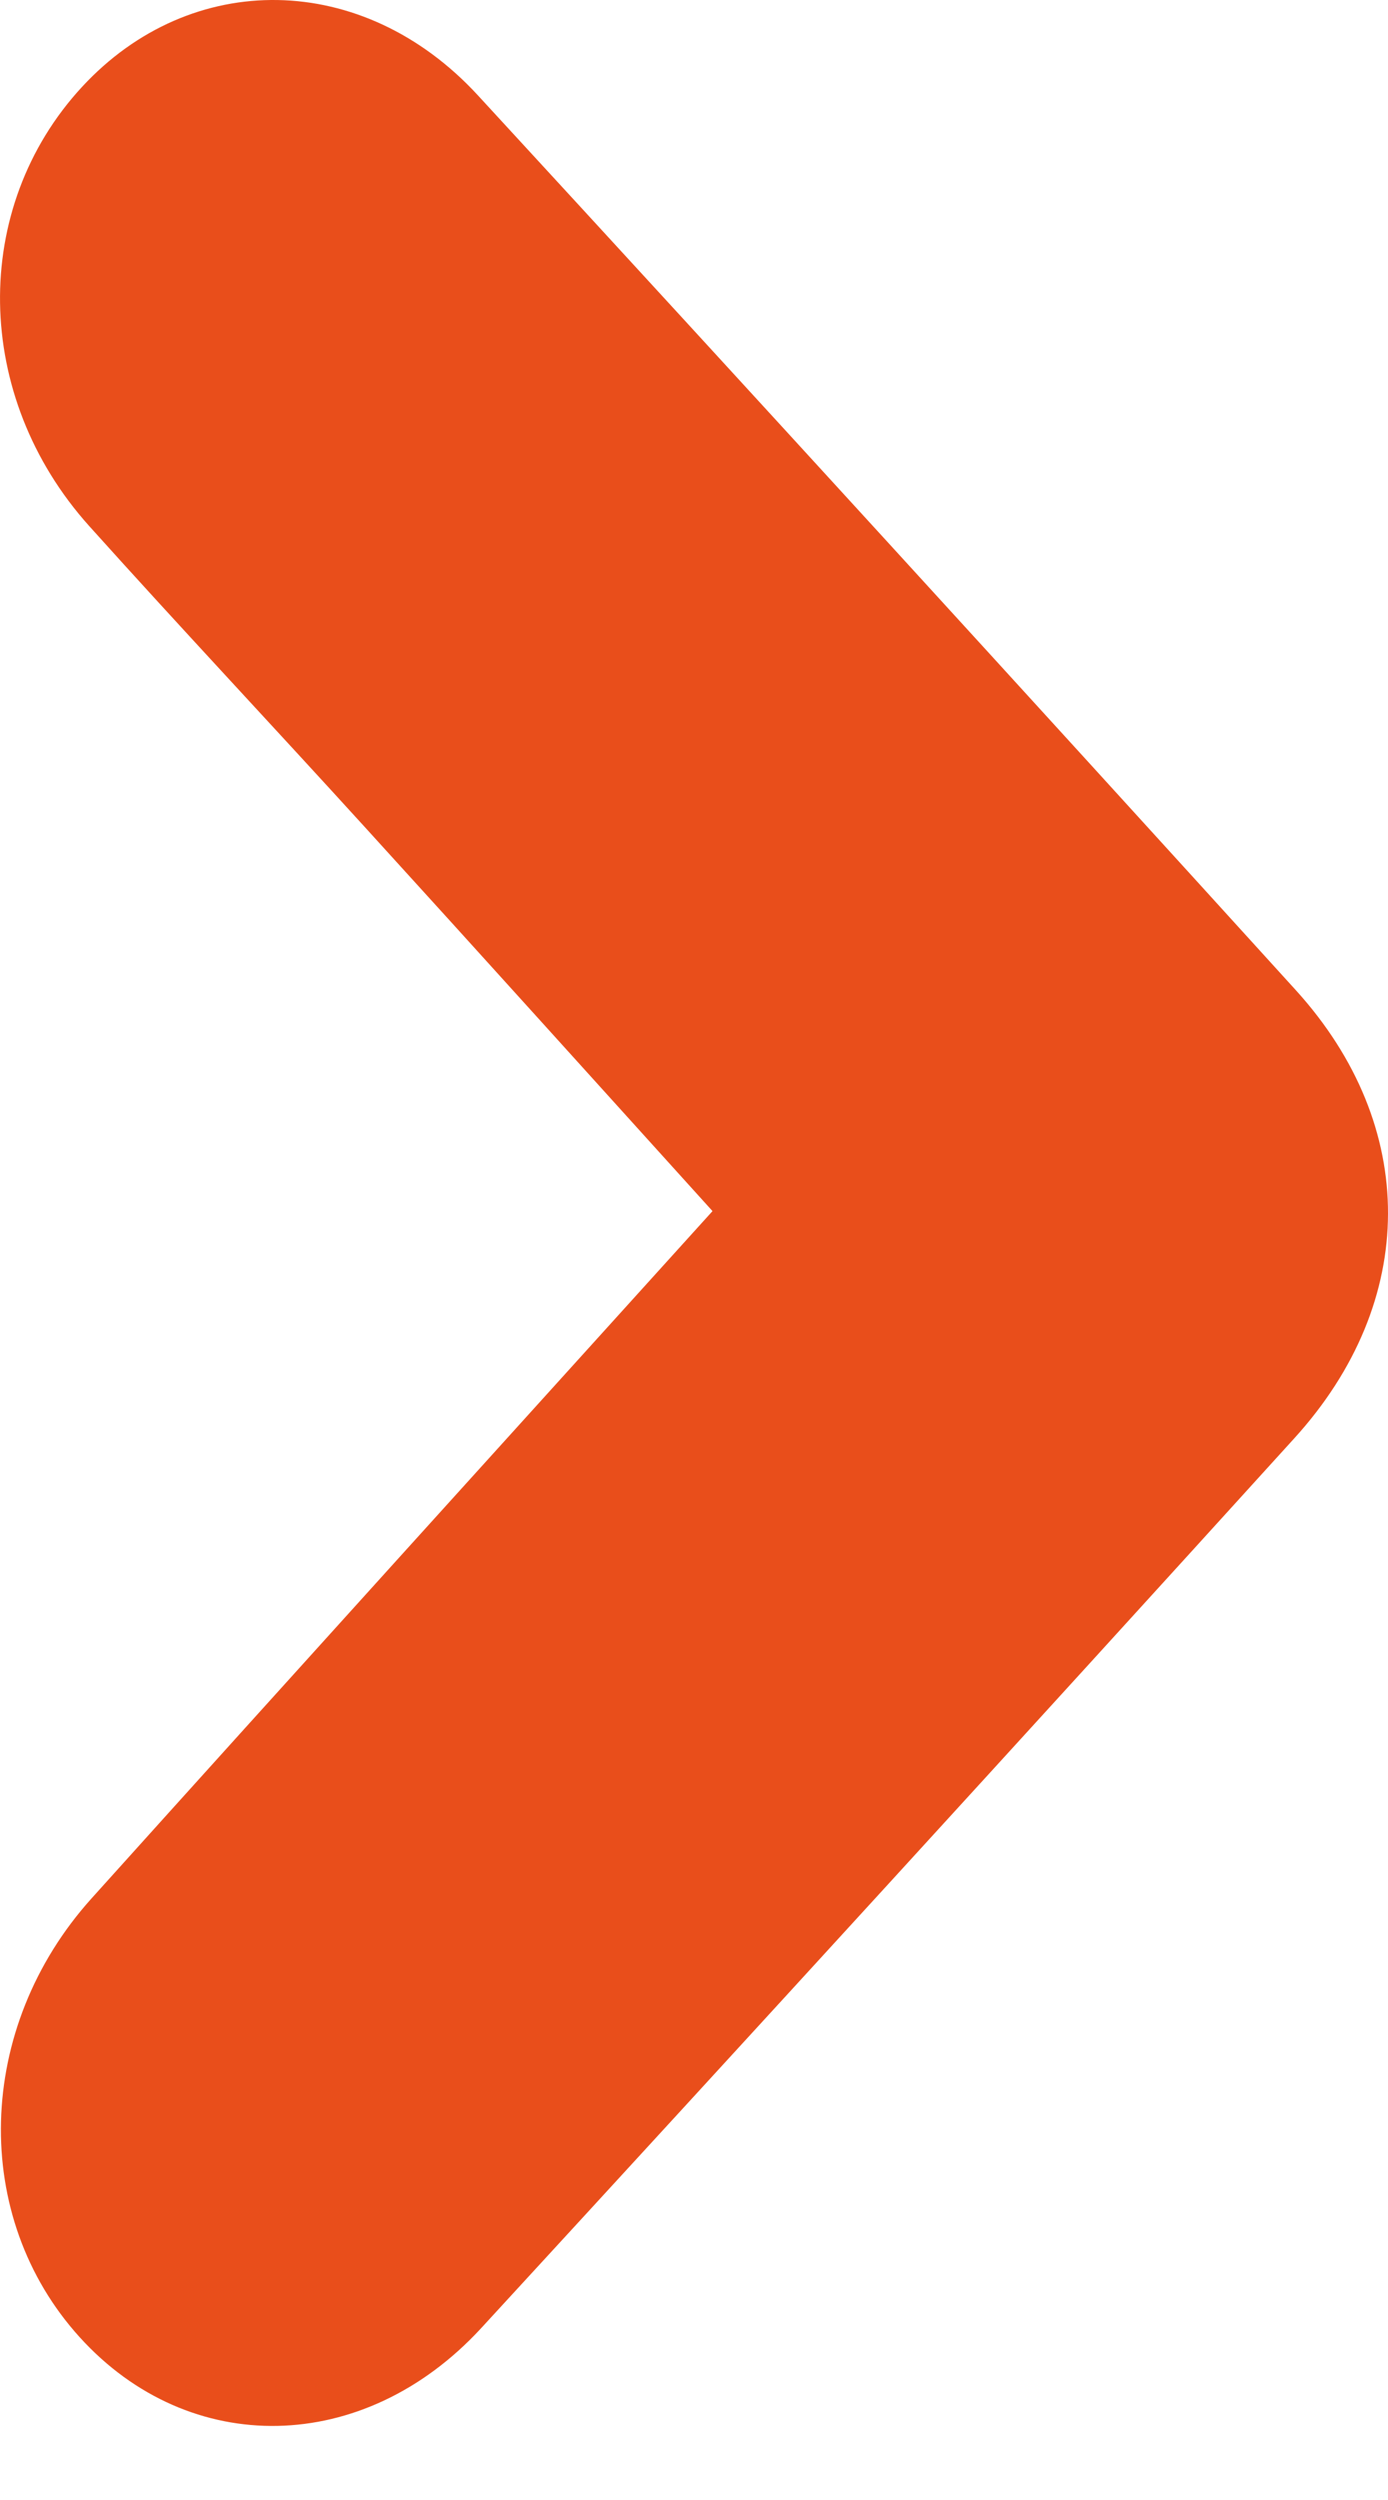 <svg width="15" height="27" viewBox="0 0 15 27" fill="none" xmlns="http://www.w3.org/2000/svg">
<path d="M7.7 13.08C6.444 11.693 5.197 10.309 3.944 8.934C2.953 7.845 1.946 6.774 0.962 5.679C-0.294 4.279 -0.32 2.246 0.885 0.94C2.064 -0.337 3.922 -0.318 5.163 1.028C8.121 4.24 11.067 7.462 14.004 10.694C15.337 12.162 15.332 14.054 13.989 15.532C11.069 18.748 8.137 21.951 5.199 25.145C3.929 26.522 2.048 26.547 0.864 25.245C-0.319 23.944 -0.27 21.9 0.99 20.502C3.204 18.043 5.43 15.589 7.7 13.08Z" fill="#E94E1B"/>
</svg>
